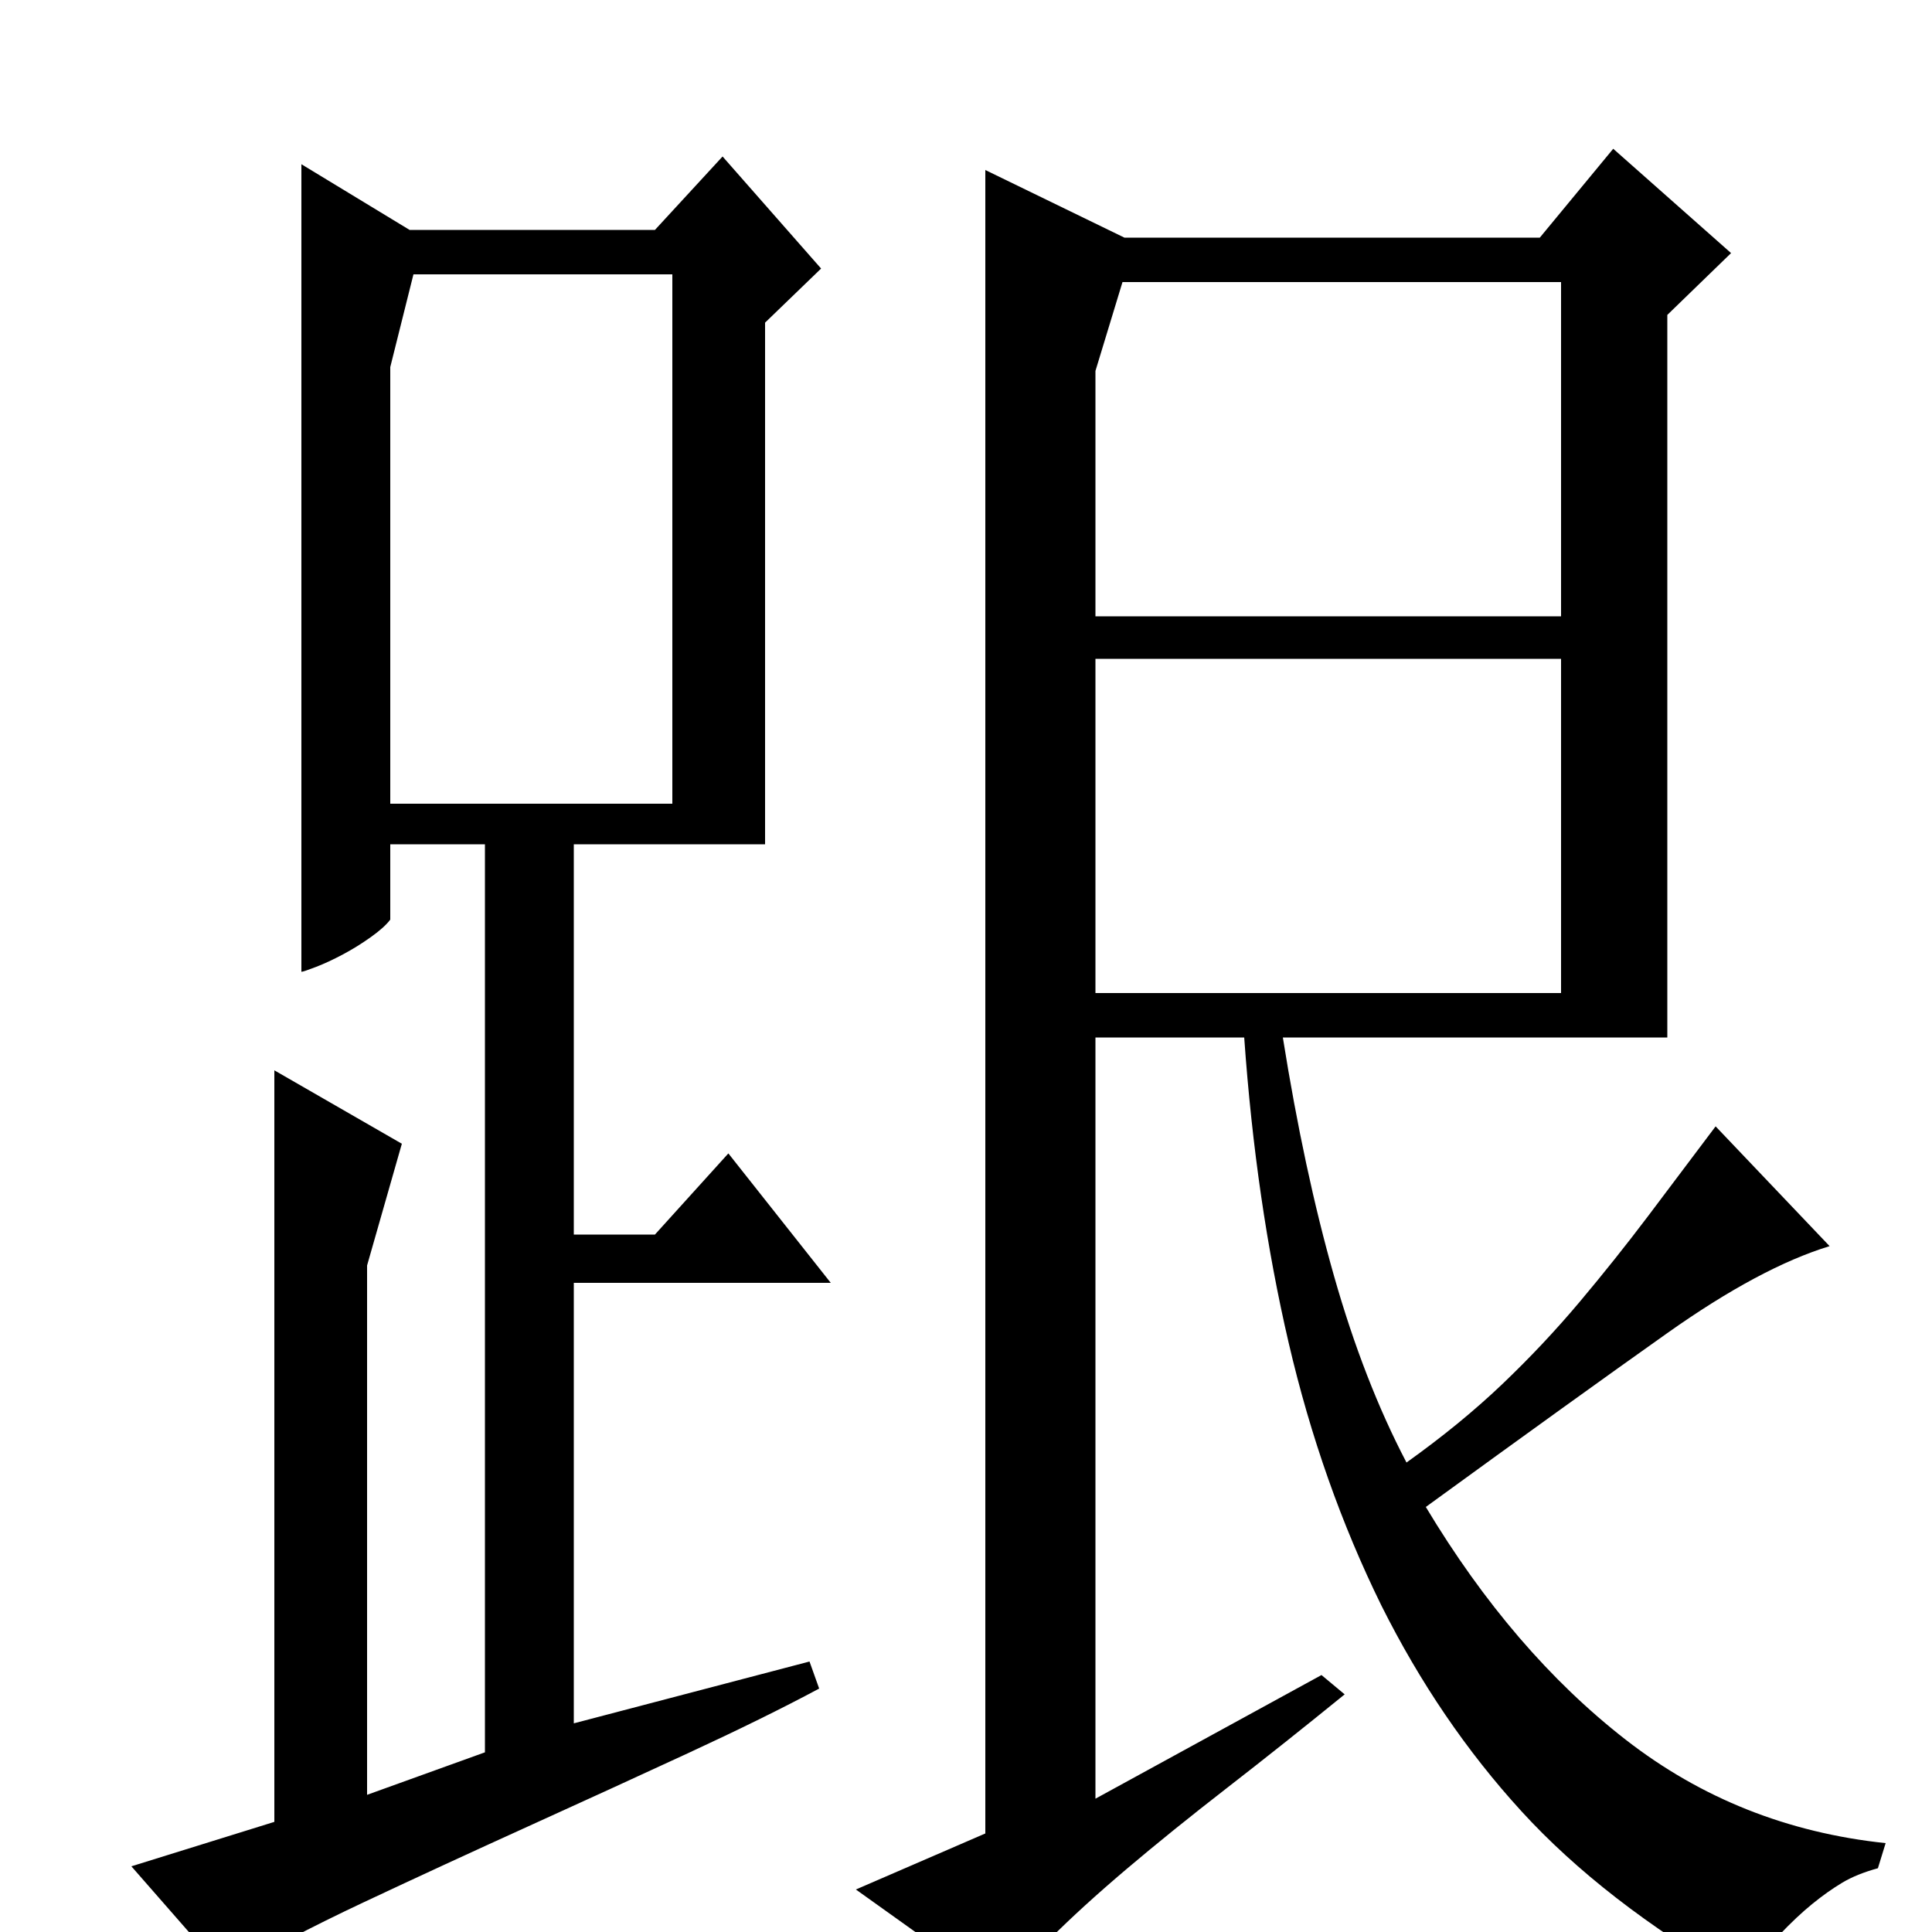 <?xml version="1.0" standalone="no"?>
<!DOCTYPE svg PUBLIC "-//W3C//DTD SVG 1.1//EN" "http://www.w3.org/Graphics/SVG/1.1/DTD/svg11.dtd" >
<svg xmlns="http://www.w3.org/2000/svg" xmlns:xlink="http://www.w3.org/1999/xlink" version="1.1" viewBox="0 -200 1000 1000">
  <g transform="matrix(1 0 0 -1 0 800)">
   <path fill="currentColor"
d="M582 877h215l38 46l61 -54l-33 -32v-374h-199q11 -69 26.5 -123.5t37.5 -96.5q28 20 49.5 40.5t40 42.5t35.5 44.5t35 46.5l59 -62q-36 -11 -84 -45t-125 -90q45 -75 103.5 -120.5t134.5 -53.5l-4 -13q-11 -3 -18.5 -7.5t-15.5 -11t-17 -16t-22 -22.5q-69 40 -111.5 86.5
t-72.5 106.5q-31 63 -48 136t-23 158h-77v-394l117 64l12 -10q-32 -26 -61 -48.5t-52 -42t-39.5 -36t-23.5 -29.5l-77 55l67 29v861zM567 808v-127h241v173h-227zM567 486h241v173h-241v-173zM424 126q-28 -15 -68 -33.5t-83 -38t-84.5 -39t-71.5 -37.5l-49 56l74 23v389
l66 -38l-18 -63v-274l61 22v470h-49v-39q-3 -4 -10 -9t-14.5 -9t-14 -6.5t-7.5 -2.5v418l56 -34h127l35 38l51 -58l-29 -28v-270h-99v-202h42l38 42l53 -67h-133v-228l122 32zM348 584v274h-134l-12 -48v-226h146z" />
  </g>

</svg>
